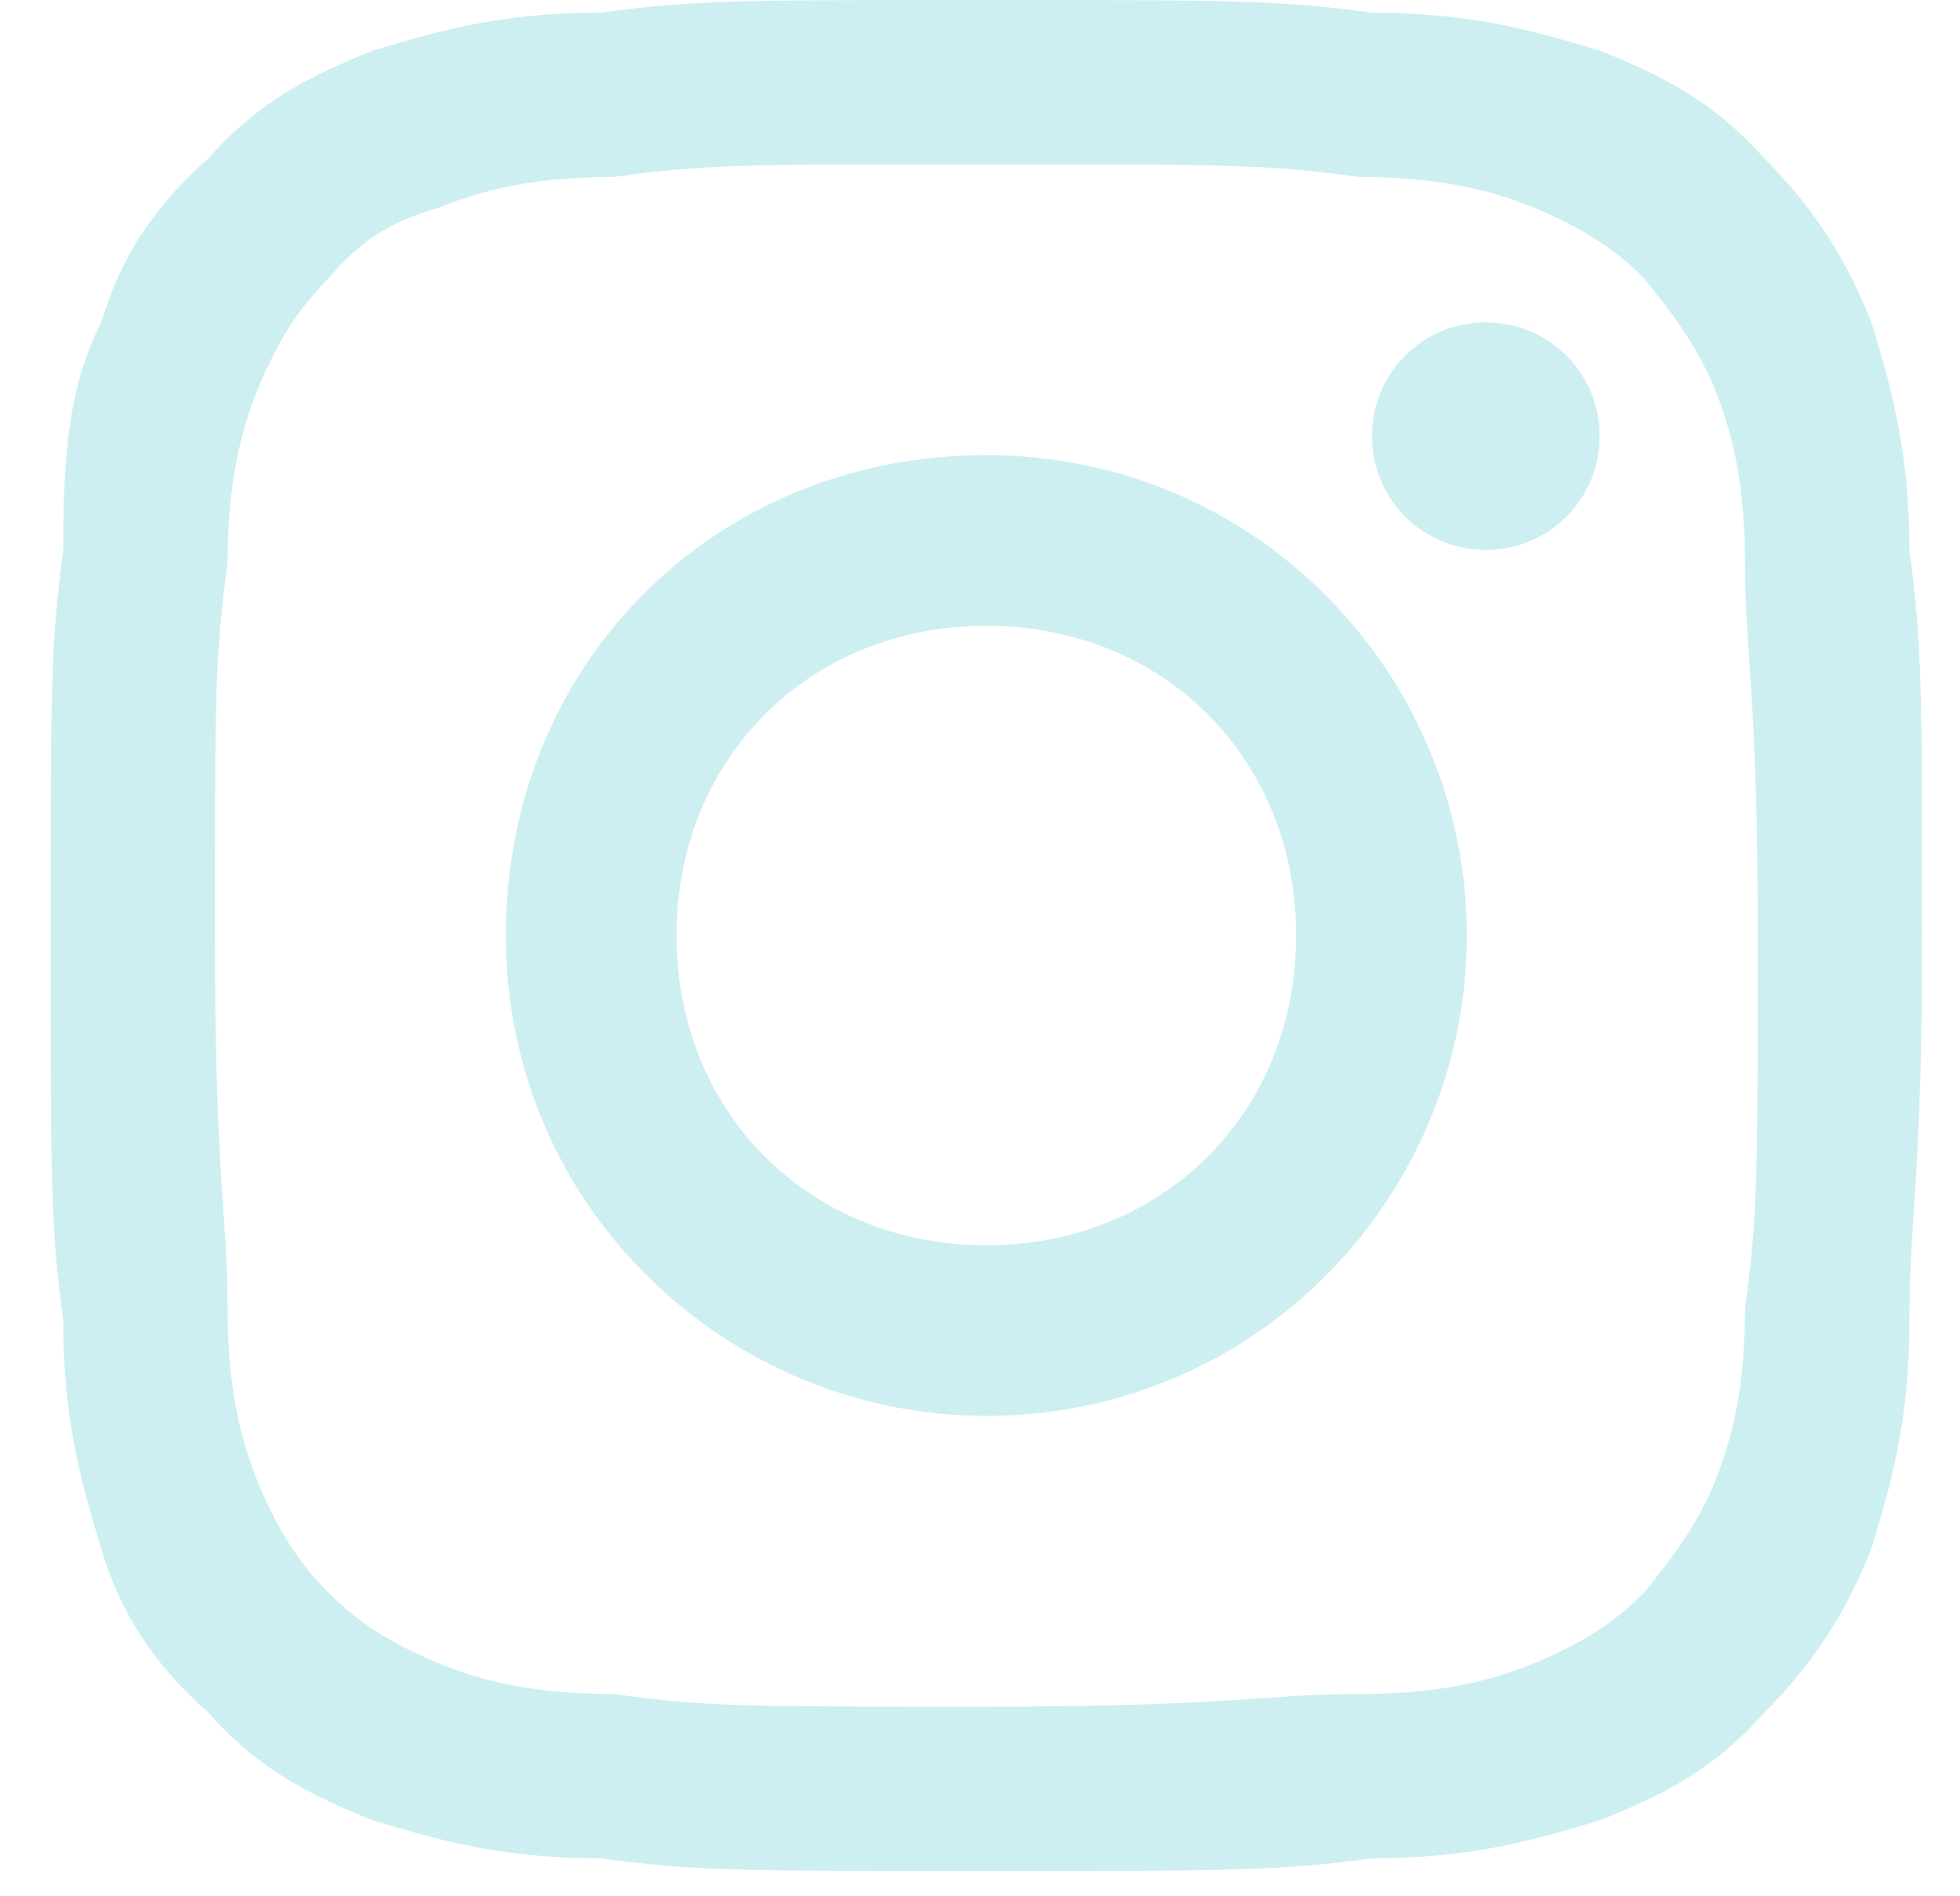<svg version="1.2" xmlns="http://www.w3.org/2000/svg" viewBox="0 0 31 30" width="31" height="30"><defs><clipPath clipPathUnits="userSpaceOnUse" id="cp1"><path d="m-242-4920h1920v5222h-1920z"/></clipPath></defs><style>.a{fill:#ceeff1}</style><g clip-path="url(#cp1)"><path fill-rule="evenodd" class="a" d="m21.7 0.2c1.6 0 2.6 0.3 3.6 0.6 1 0.4 1.8 0.8 2.6 1.7 0.8 0.8 1.3 1.6 1.7 2.6 0.3 1 0.6 2 0.6 3.6 0.2 1.5 0.2 2.2 0.2 6.1 0 3.9-0.2 4.4-0.2 6.1 0 1.6-0.3 2.6-0.6 3.6-0.4 1-0.9 1.8-1.7 2.6-0.8 0.9-1.6 1.3-2.6 1.7-1 0.3-2 0.6-3.6 0.6-1.5 0.2-2.2 0.2-6.1 0.2-4 0-4.6 0-6.1-0.2-1.6 0-2.6-0.3-3.6-0.6-1-0.4-1.8-0.8-2.6-1.7-0.9-0.8-1.4-1.6-1.7-2.6-0.3-1-0.6-2-0.6-3.6-0.2-1.5-0.2-2.2-0.2-6.1 0-3.9 0-4.6 0.2-6.1 0-1.6 0.1-2.6 0.6-3.6 0.3-1 0.8-1.8 1.7-2.6 0.8-0.9 1.6-1.3 2.6-1.7 1-0.3 2-0.6 3.6-0.6 1.5-0.2 2.1-0.2 6.1-0.2 3.9 0 4.6 0 6.1 0.2zm-12 2.6c-1.5 0-2.3 0.3-2.8 0.5-0.7 0.2-1.2 0.5-1.7 1.1-0.5 0.5-0.8 1-1.1 1.7-0.2 0.5-0.5 1.3-0.5 2.8-0.2 1.5-0.2 2-0.2 5.9 0 3.9 0.2 4.4 0.2 5.9 0 1.5 0.3 2.3 0.5 2.8 0.3 0.7 0.6 1.2 1.1 1.7 0.5 0.5 1 0.8 1.7 1.1 0.5 0.2 1.3 0.5 2.8 0.5 1.5 0.2 1.9 0.2 5.9 0.2 3.9 0 4.4-0.2 5.9-0.2 1.5 0 2.3-0.3 2.8-0.5 0.7-0.3 1.2-0.6 1.7-1.1 0.4-0.5 0.8-1 1.1-1.7 0.2-0.5 0.5-1.3 0.5-2.8 0.2-1.5 0.2-2 0.2-5.9 0-3.9-0.2-4.4-0.2-5.9 0-1.5-0.3-2.3-0.5-2.8-0.3-0.7-0.7-1.2-1.1-1.7-0.5-0.5-1-0.8-1.7-1.1-0.5-0.2-1.3-0.5-2.8-0.5-1.5-0.2-2-0.2-5.9-0.2-4 0-4.4 0-5.9 0.2zm13.5 12c0 4.1-3.3 7.6-7.6 7.6-4.1 0-7.6-3.3-7.6-7.6 0-4.3 3.3-7.6 7.6-7.6 4.3 0 7.6 3.5 7.6 7.6zm-2.7 0c0-2.8-2.1-4.9-4.9-4.9-2.8 0-4.9 2.1-4.9 4.9 0 2.8 2.1 4.9 4.9 4.9 2.8 0 4.9-2.1 4.9-4.9zm4.8-7.9c0 1-0.8 1.8-1.8 1.8-1 0-1.8-0.8-1.8-1.8 0-1 0.8-1.8 1.8-1.8 1 0 1.8 0.8 1.8 1.8z"/></g></svg>